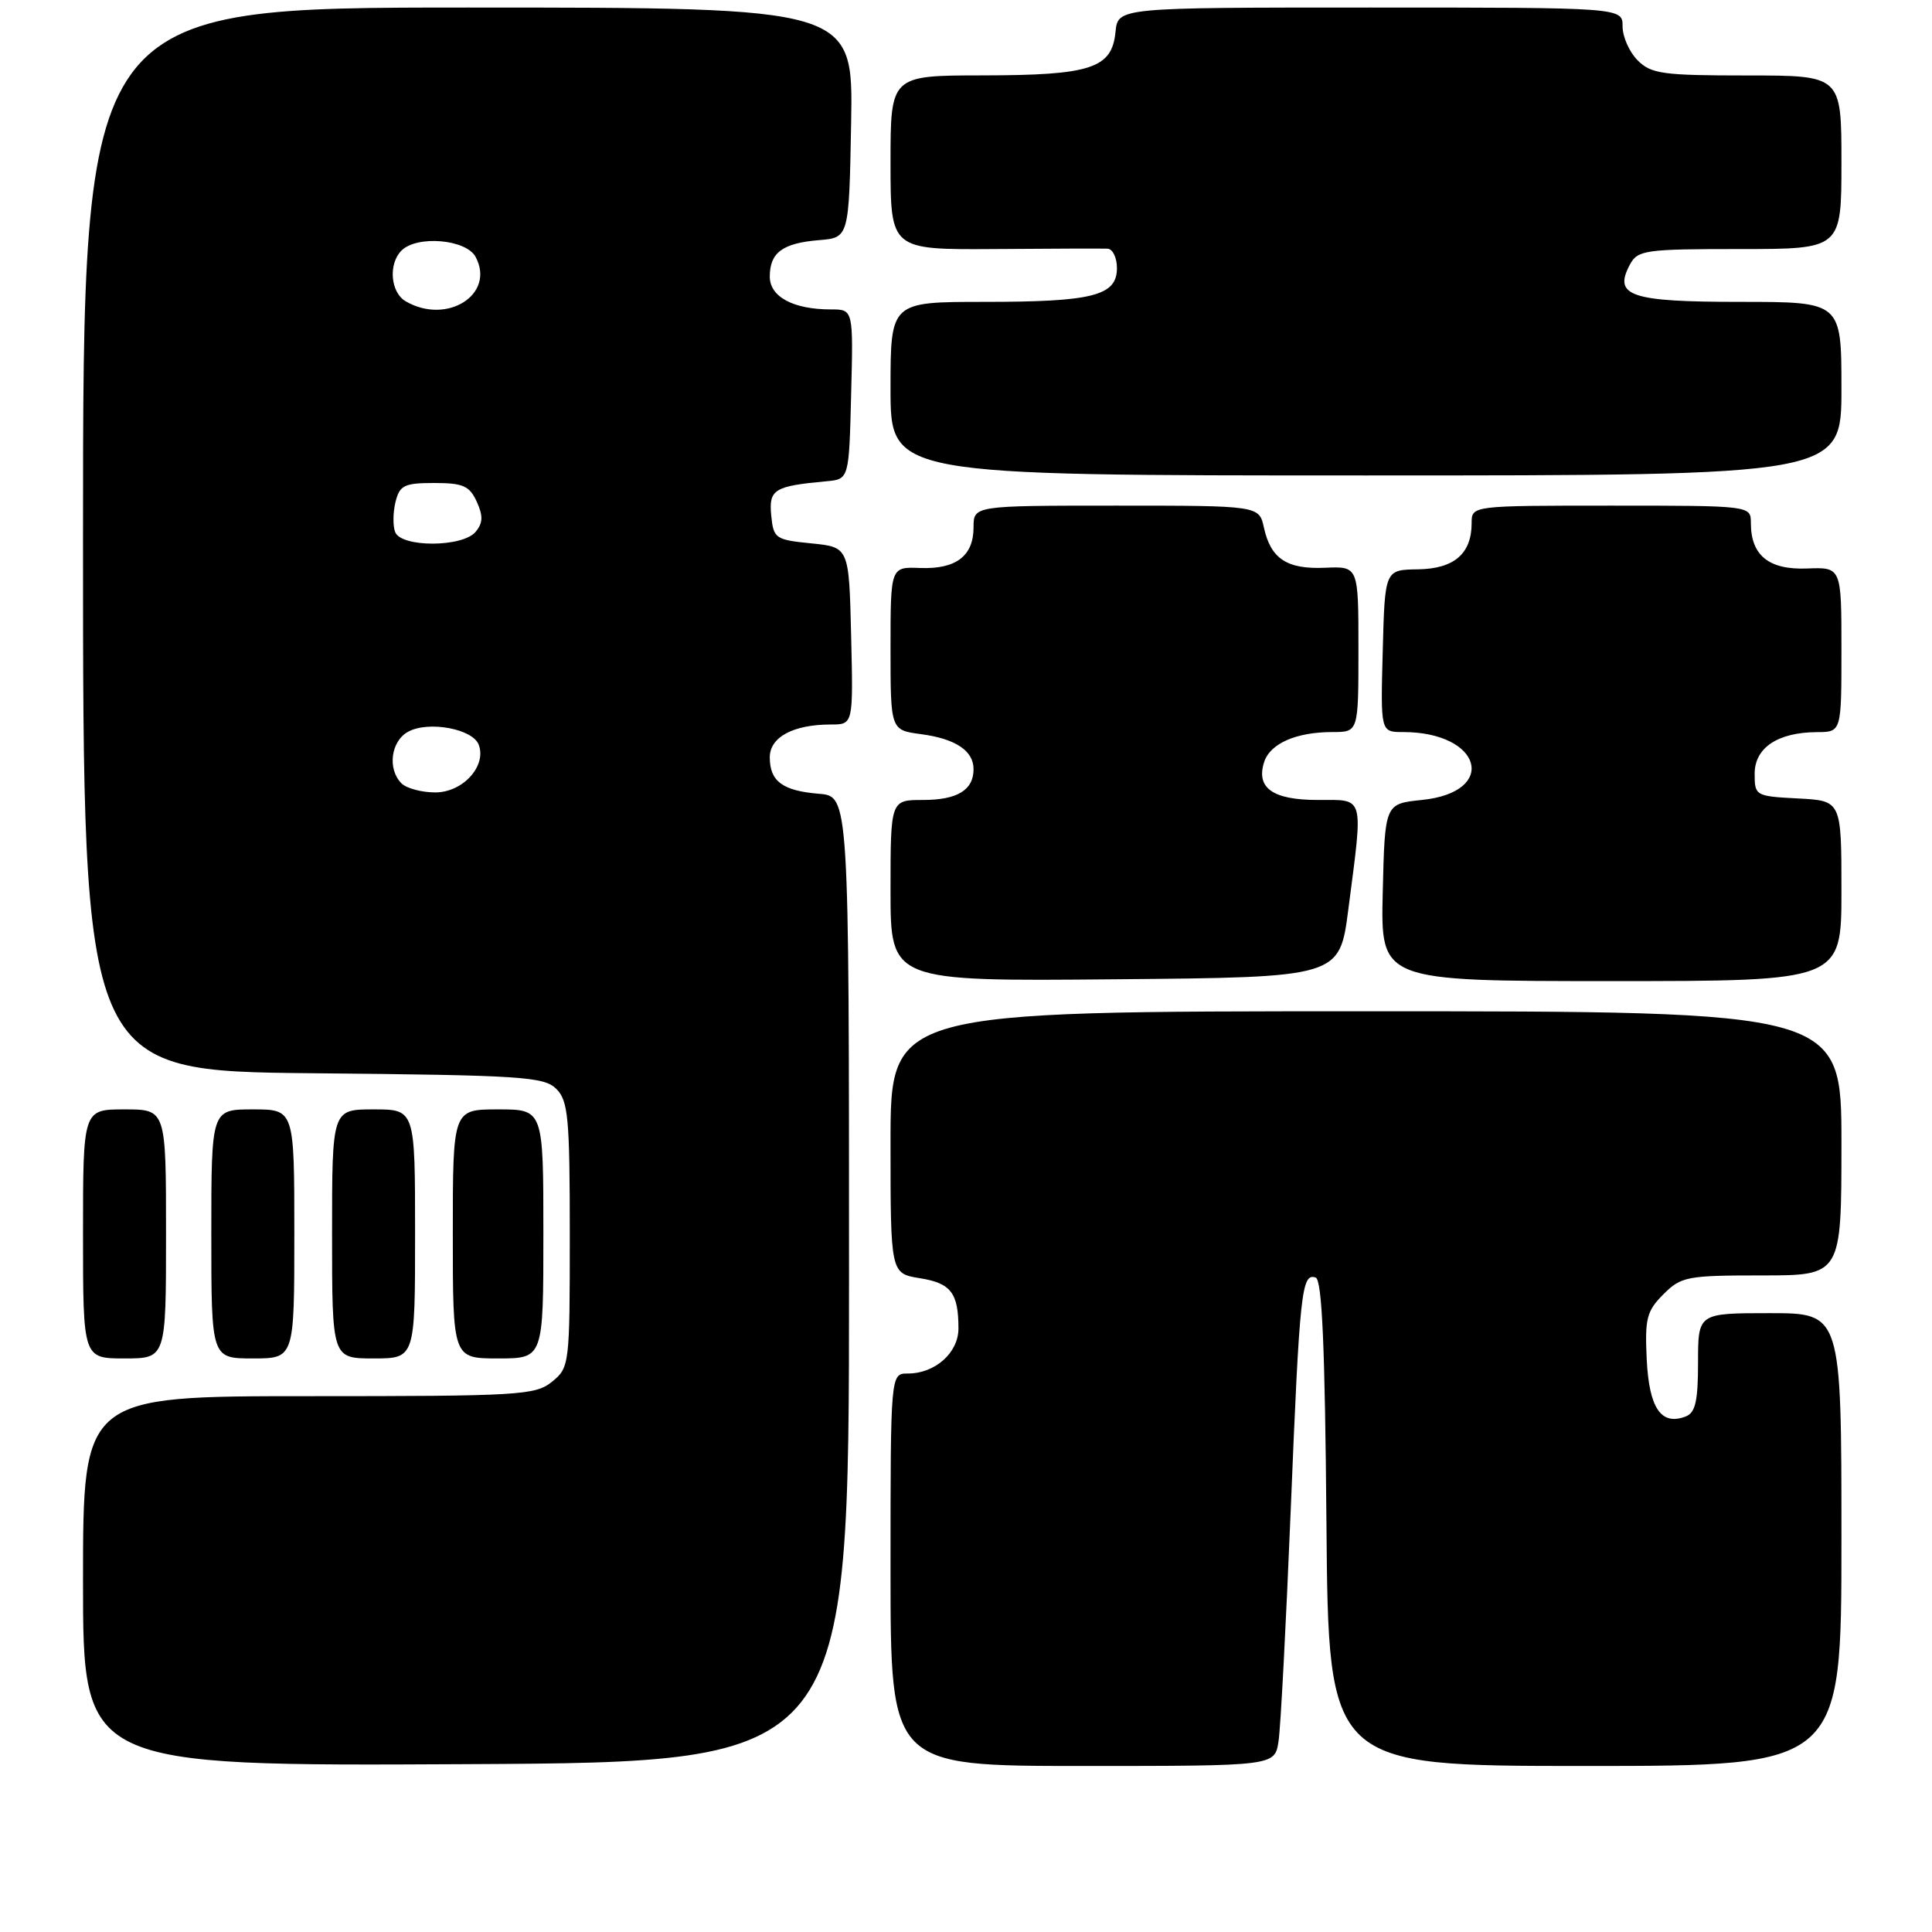 <?xml version="1.0" encoding="UTF-8" standalone="no"?>
<!DOCTYPE svg PUBLIC "-//W3C//DTD SVG 1.1//EN" "http://www.w3.org/Graphics/SVG/1.1/DTD/svg11.dtd" >
<svg xmlns="http://www.w3.org/2000/svg" xmlns:xlink="http://www.w3.org/1999/xlink" version="1.1" viewBox="0 0 256 256">
 <g >
 <path fill="currentColor"
d=" M 112.50 169.50 C 112.50 105.50 112.50 105.50 108.51 105.18 C 103.69 104.78 102.00 103.53 102.00 100.35 C 102.00 97.67 105.11 96.00 110.10 96.00 C 113.06 96.00 113.06 96.00 112.78 84.25 C 112.50 72.50 112.50 72.50 107.50 72.00 C 102.72 71.52 102.49 71.36 102.19 68.28 C 101.86 64.85 102.58 64.41 109.50 63.77 C 112.50 63.50 112.50 63.50 112.78 52.25 C 113.07 41.00 113.07 41.00 110.10 41.00 C 105.11 41.00 102.00 39.33 102.00 36.65 C 102.00 33.47 103.69 32.22 108.51 31.82 C 112.50 31.50 112.50 31.50 112.78 16.25 C 113.05 1.00 113.05 1.00 62.03 1.00 C 11.00 1.00 11.00 1.00 11.00 71.46 C 11.00 141.92 11.00 141.92 41.47 142.21 C 69.15 142.47 72.09 142.66 73.72 144.29 C 75.29 145.86 75.50 148.11 75.50 163.62 C 75.50 180.86 75.46 181.21 73.14 183.09 C 70.93 184.88 68.83 185.00 40.89 185.00 C 11.00 185.00 11.00 185.00 11.00 209.51 C 11.00 234.02 11.00 234.02 61.75 233.76 C 112.50 233.50 112.50 233.50 112.50 169.50 Z  M 169.41 230.75 C 169.69 228.96 170.41 215.12 171.03 200.00 C 172.21 171.04 172.47 168.66 174.33 169.28 C 175.18 169.56 175.57 178.44 175.76 201.83 C 176.03 234.00 176.03 234.00 210.01 234.00 C 244.00 234.00 244.00 234.00 244.00 204.00 C 244.00 174.00 244.00 174.00 234.50 174.00 C 225.00 174.00 225.00 174.00 225.00 180.53 C 225.00 185.66 224.65 187.20 223.36 187.69 C 220.11 188.94 218.52 186.60 218.20 180.15 C 217.94 174.71 218.19 173.72 220.41 171.50 C 222.76 169.15 223.54 169.00 233.45 169.00 C 244.00 169.00 244.00 169.00 244.00 151.50 C 244.00 134.00 244.00 134.00 181.00 134.00 C 118.00 134.00 118.00 134.00 118.00 151.37 C 118.00 168.74 118.00 168.74 121.89 169.37 C 126.00 170.02 127.00 171.32 127.00 176.03 C 127.00 179.25 123.91 182.00 120.28 182.00 C 118.00 182.00 118.00 182.00 118.00 208.00 C 118.00 234.00 118.00 234.00 143.45 234.00 C 168.91 234.00 168.91 234.00 169.41 230.75 Z  M 22.00 163.50 C 22.00 147.00 22.00 147.00 16.50 147.00 C 11.00 147.00 11.00 147.00 11.00 163.50 C 11.00 180.00 11.00 180.00 16.50 180.00 C 22.00 180.00 22.00 180.00 22.00 163.50 Z  M 39.00 163.50 C 39.00 147.00 39.00 147.00 33.50 147.00 C 28.00 147.00 28.00 147.00 28.00 163.50 C 28.00 180.00 28.00 180.00 33.50 180.00 C 39.00 180.00 39.00 180.00 39.00 163.50 Z  M 55.00 163.50 C 55.00 147.00 55.00 147.00 49.50 147.00 C 44.00 147.00 44.00 147.00 44.00 163.50 C 44.00 180.00 44.00 180.00 49.50 180.00 C 55.00 180.00 55.00 180.00 55.00 163.50 Z  M 72.00 163.50 C 72.00 147.00 72.00 147.00 66.00 147.00 C 60.00 147.00 60.00 147.00 60.00 163.50 C 60.00 180.00 60.00 180.00 66.00 180.00 C 72.00 180.00 72.00 180.00 72.00 163.50 Z  M 178.66 120.50 C 180.65 105.18 180.87 106.00 174.62 106.00 C 168.65 106.00 166.41 104.42 167.50 100.99 C 168.29 98.52 171.74 97.00 176.57 97.00 C 180.00 97.00 180.00 97.00 180.00 86.02 C 180.00 75.04 180.00 75.04 175.61 75.23 C 170.54 75.46 168.39 74.05 167.48 69.93 C 166.84 67.00 166.84 67.00 147.92 67.00 C 129.00 67.00 129.00 67.00 129.00 69.88 C 129.00 73.68 126.66 75.45 121.90 75.26 C 118.00 75.11 118.00 75.11 118.00 85.92 C 118.00 96.74 118.00 96.74 122.04 97.28 C 126.63 97.89 129.00 99.48 129.00 101.92 C 129.00 104.69 126.85 106.00 122.30 106.00 C 118.00 106.00 118.00 106.00 118.00 118.01 C 118.00 130.03 118.00 130.03 147.75 129.76 C 177.50 129.50 177.50 129.50 178.66 120.50 Z  M 244.00 118.05 C 244.00 106.10 244.00 106.10 238.25 105.80 C 232.61 105.51 232.50 105.44 232.50 102.53 C 232.50 99.08 235.55 97.04 240.75 97.01 C 244.00 97.00 244.00 97.00 244.00 86.08 C 244.00 75.15 244.00 75.15 239.42 75.33 C 234.37 75.52 232.00 73.59 232.00 69.31 C 232.00 67.00 232.00 67.00 213.50 67.00 C 195.00 67.00 195.00 67.00 195.00 69.31 C 195.00 73.37 192.68 75.37 187.88 75.44 C 183.50 75.50 183.50 75.50 183.22 86.25 C 182.93 97.00 182.93 97.00 185.90 97.00 C 196.38 97.00 198.58 104.96 188.40 106.00 C 183.50 106.50 183.50 106.50 183.22 118.25 C 182.94 130.00 182.94 130.00 213.47 130.00 C 244.00 130.00 244.00 130.00 244.00 118.05 Z  M 244.00 51.50 C 244.00 40.00 244.00 40.00 230.62 40.00 C 216.02 40.00 213.74 39.23 215.97 35.06 C 217.00 33.14 217.95 33.00 230.54 33.00 C 244.00 33.00 244.00 33.00 244.00 21.50 C 244.00 10.00 244.00 10.00 231.50 10.00 C 220.33 10.00 218.79 9.79 217.00 8.00 C 215.90 6.90 215.00 4.88 215.00 3.50 C 215.00 1.00 215.00 1.00 181.56 1.00 C 148.13 1.00 148.13 1.00 147.81 4.23 C 147.34 9.06 144.56 9.97 130.25 9.99 C 118.00 10.00 118.00 10.00 118.00 21.55 C 118.00 33.09 118.00 33.09 131.75 33.00 C 139.31 32.94 146.06 32.92 146.75 32.95 C 147.44 32.98 148.00 34.14 148.00 35.52 C 148.00 39.19 144.82 40.00 130.43 40.00 C 118.00 40.00 118.00 40.00 118.00 51.50 C 118.00 63.00 118.00 63.00 181.00 63.00 C 244.00 63.00 244.00 63.00 244.00 51.50 Z  M 53.20 103.80 C 51.30 101.90 51.79 98.18 54.11 96.94 C 56.81 95.50 62.62 96.57 63.43 98.67 C 64.51 101.50 61.33 105.00 57.68 105.00 C 55.87 105.00 53.86 104.46 53.20 103.80 Z  M 52.36 70.50 C 52.04 69.67 52.07 67.87 52.41 66.50 C 52.96 64.30 53.57 64.00 57.54 64.00 C 61.36 64.00 62.21 64.38 63.17 66.47 C 64.03 68.36 64.00 69.30 63.02 70.47 C 61.31 72.54 53.15 72.56 52.36 70.50 Z  M 53.75 39.92 C 51.74 38.75 51.43 34.97 53.20 33.20 C 55.25 31.15 61.77 31.70 63.02 34.04 C 65.68 39.01 59.22 43.11 53.75 39.92 Z "/>
</g>
</svg>
